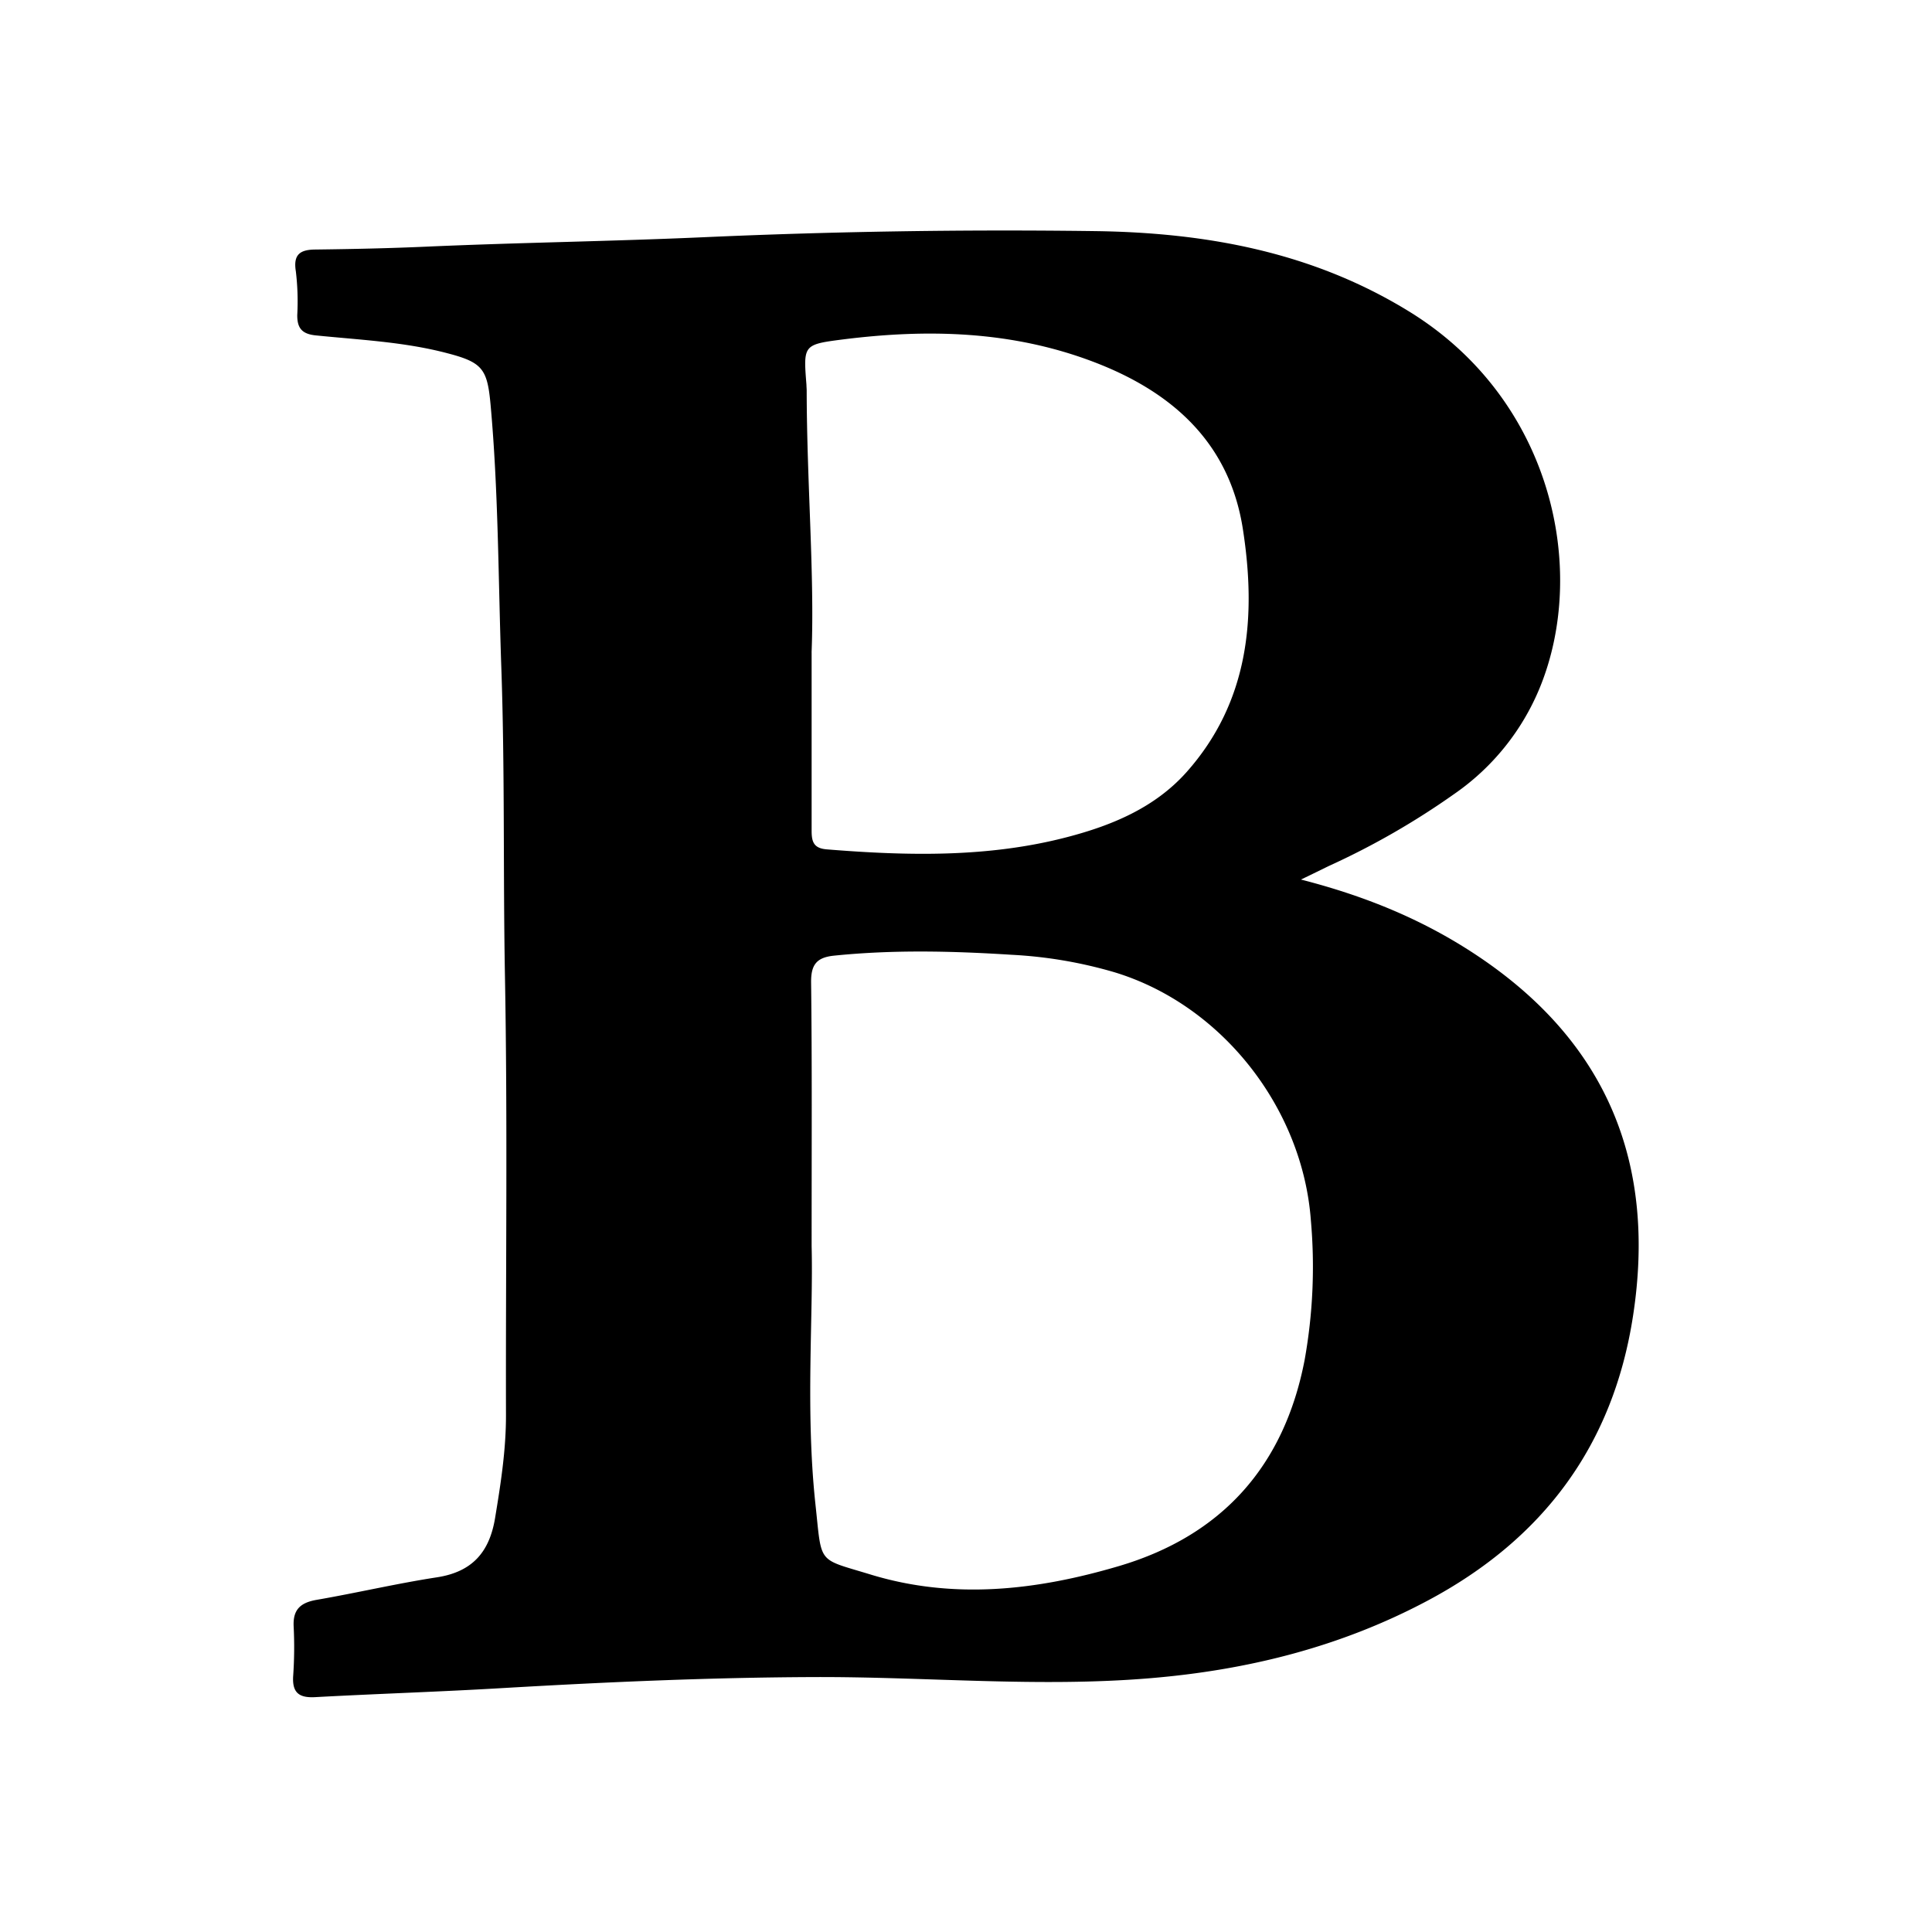 <svg id="Layer_1" data-name="Layer 1" xmlns="http://www.w3.org/2000/svg" viewBox="0 0 512 512"><title>Redactor</title><path d="M344.77,233.09c17.65,4.53,32.81,10.89,46.76,20.2,34.35,22.92,47.43,55,41.26,95.31-5.26,34.46-23.88,59.32-54.48,75.6-23,12.24-47.61,18.38-73.46,20.54-29.65,2.48-59.25-.4-88.88-0.3-27.47.09-54.88,1.3-82.29,2.89-16.71,1-33.44,1.52-50.15,2.43-4.36.24-6.14-1.23-5.83-5.69A110.35,110.35,0,0,0,77.82,431c-0.21-4.38,1.73-6.23,5.95-7,10.72-1.85,21.32-4.35,32.06-6,9.31-1.45,13.87-6.64,15.37-15.7s2.92-18.15,2.89-27.41c-0.09-38.7.44-77.42-.27-116.11-0.51-27.63,0-55.28-1-82.89-0.78-22.91-.74-45.86-2.82-68.72-0.86-9.44-2.16-11.16-11.56-13.59-11.41-3-23.15-3.51-34.79-4.7-3.7-.38-4.91-2-4.87-5.45a66.87,66.87,0,0,0-.38-11.54c-0.73-4.48,1.17-5.72,5.11-5.76,9.88-.12,19.74-0.33,29.62-0.77,24.42-1.08,48.87-1.4,73.28-2.49q52-2.32,104-1.62c29.39,0.42,57.5,5.58,83.07,21.33,37.88,23.33,47.43,68.36,34.57,99.7a63.57,63.57,0,0,1-22.69,28.15,203.37,203.37,0,0,1-33.06,19C350.2,230.44,348.13,231.48,344.77,233.09ZM215.09,330.28c0.47,18.39-1.66,43.4,1,68.27,1.77,16.24.28,14.33,14.57,18.7,22.12,6.77,44.17,4.18,65.79-2.2,27.39-8.08,43.9-26.56,49.3-54.7a139.68,139.68,0,0,0,1.64-37c-2.21-29.67-23.56-57.06-52.07-65.7a118.06,118.06,0,0,0-27.17-4.62c-15.7-1-31.43-1.38-47.15.23-4.67.48-6.1,2.48-6.05,7.11C215.21,281.51,215.09,302.62,215.09,330.28Zm0-157.4c0,18.46,0,32.87,0,47.28,0,2.9.53,4.65,4,4.93,21.45,1.73,42.85,2.23,63.88-3.29,11.78-3.09,23-7.75,31.36-17.05C331.08,186,333,163.36,329.35,140.06c-3.59-22.75-18.71-36.23-39.53-44.15C268.08,87.63,245.66,87.11,223,90c-10.14,1.31-10.11,1.52-9.28,12,0,0.5.06,1,.06,1.51C213.82,128,215.88,152.45,215.08,172.88Z"/></svg>